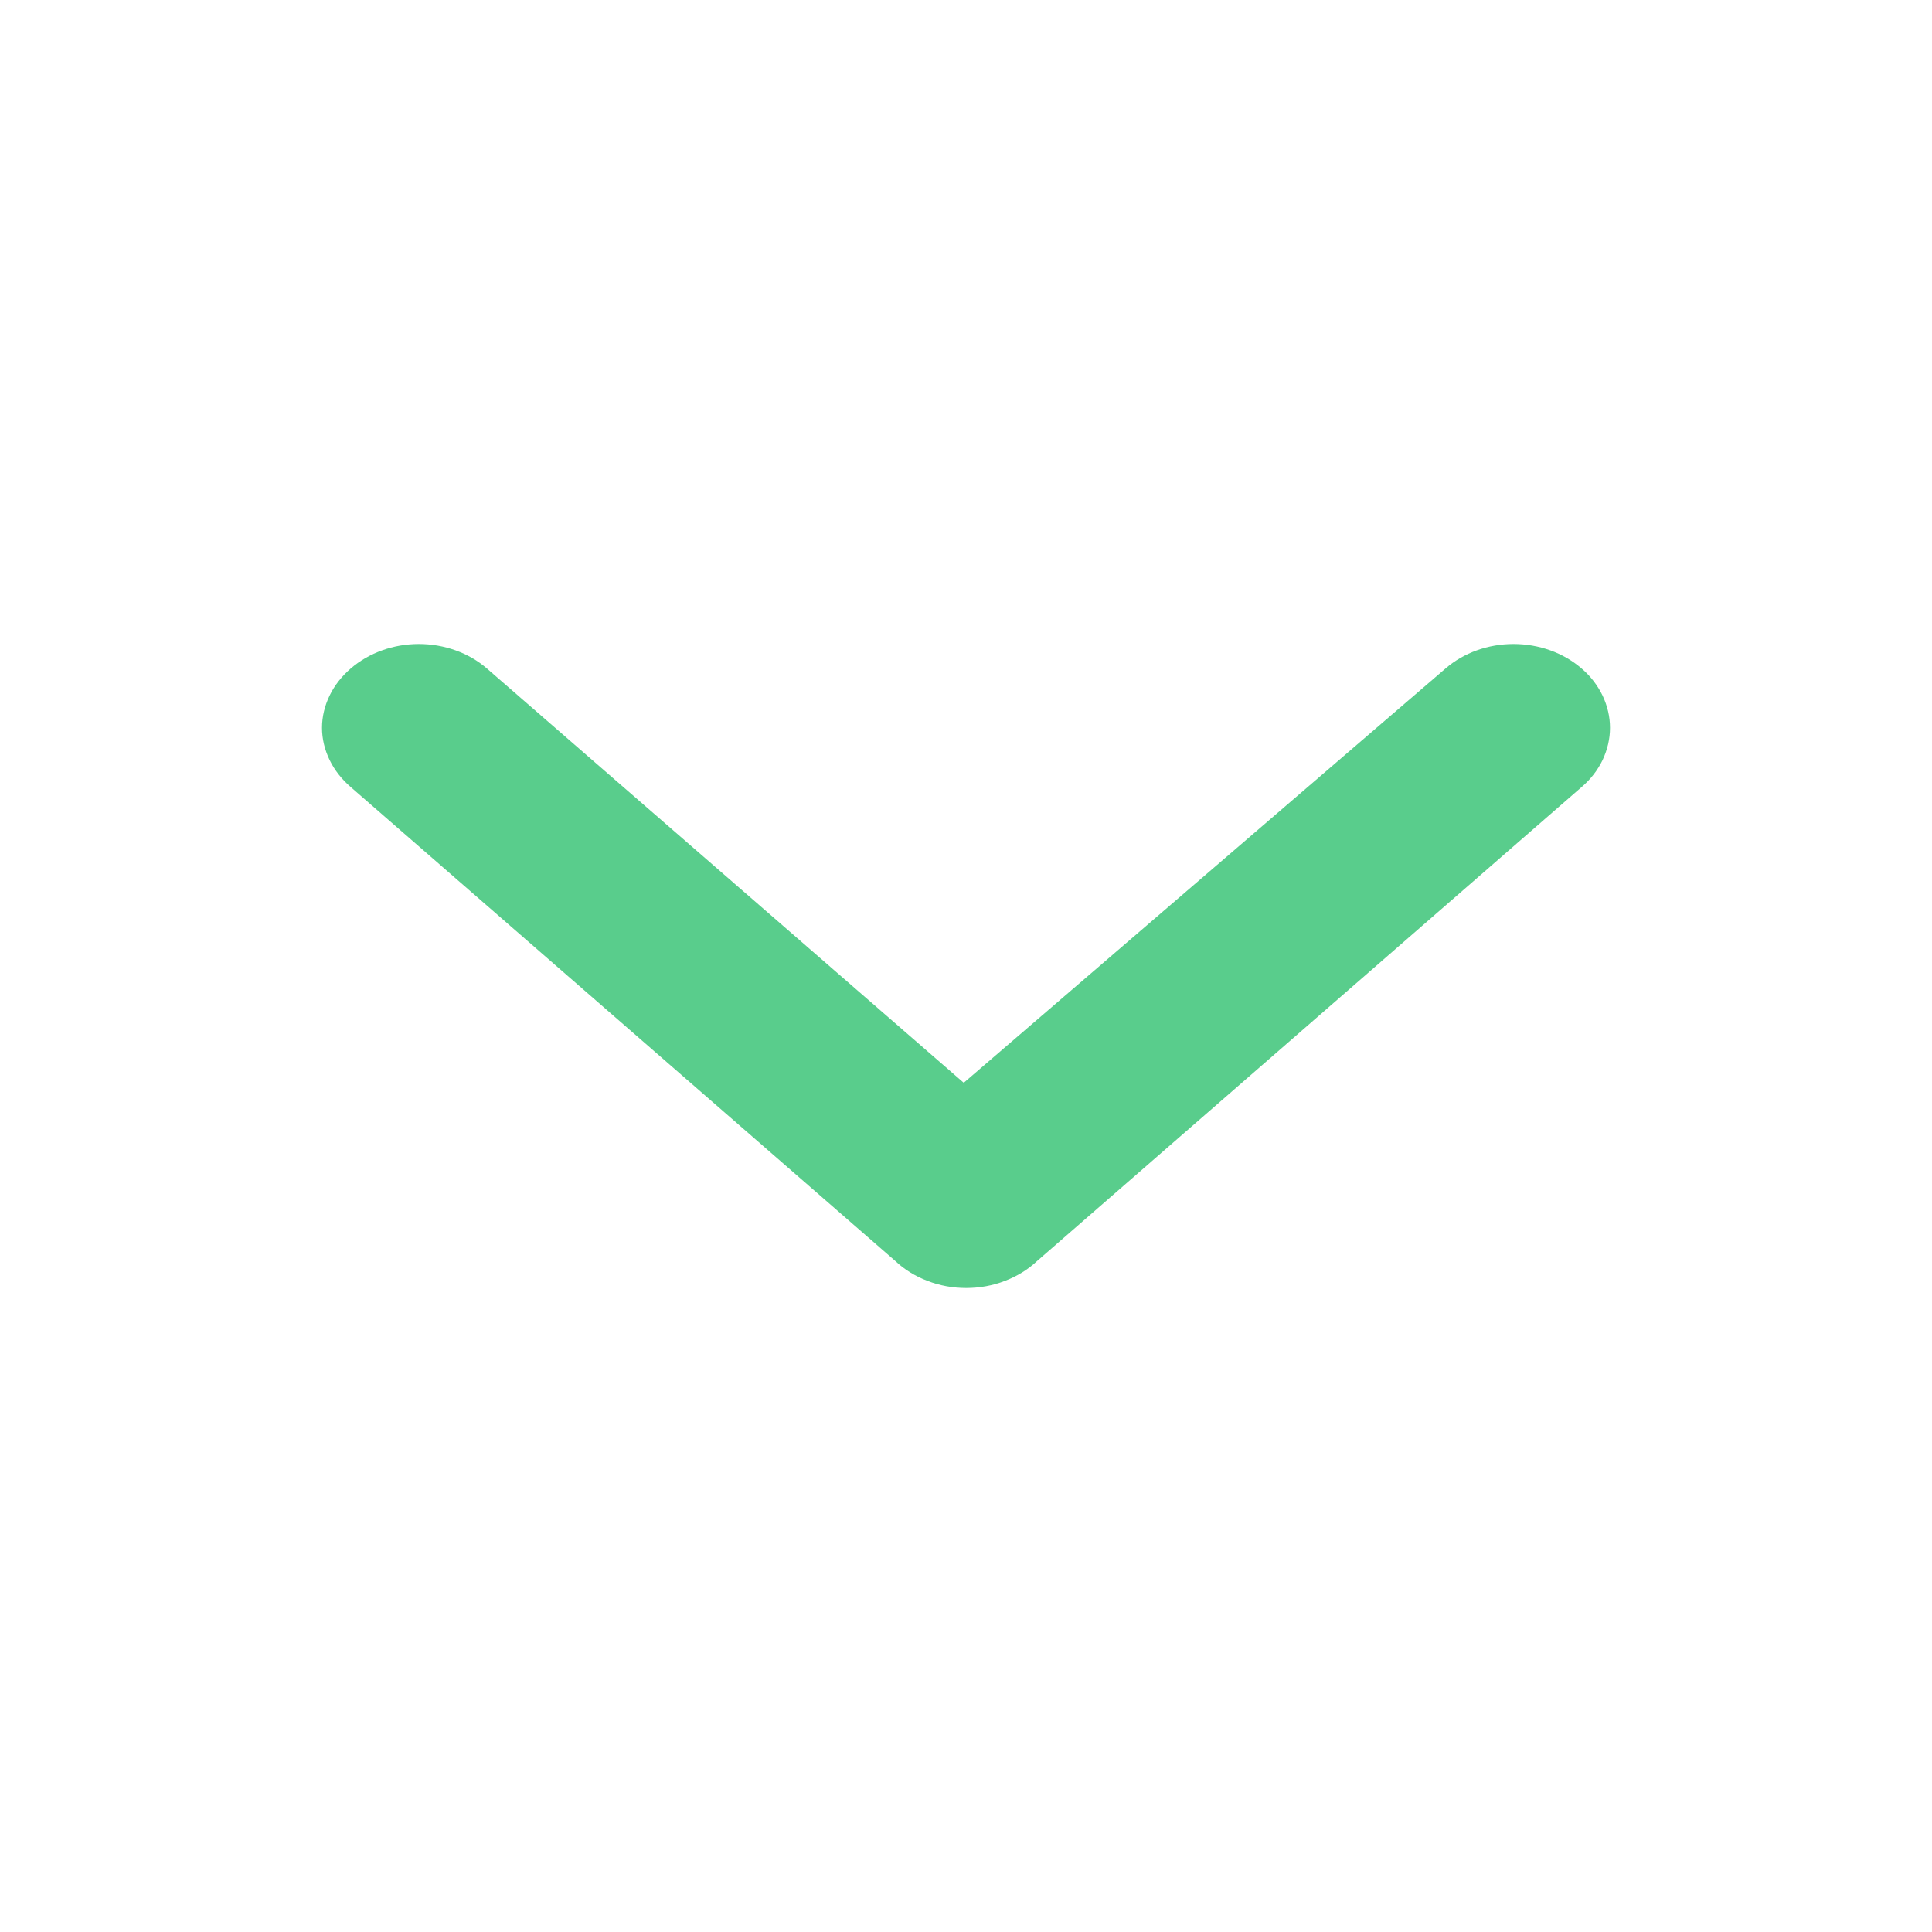 <svg width="18" height="18" viewBox="0 0 18 18" fill="none" xmlns="http://www.w3.org/2000/svg">
<path d="M9.662 11.749L14.734 7.334C14.819 7.262 14.885 7.176 14.931 7.081C14.976 6.985 15 6.884 15 6.781C15 6.678 14.976 6.576 14.931 6.481C14.885 6.386 14.819 6.299 14.734 6.227C14.566 6.082 14.339 6 14.101 6C13.864 6 13.637 6.082 13.469 6.227L8.979 10.088L4.535 6.227C4.367 6.082 4.139 6 3.902 6C3.665 6 3.438 6.082 3.269 6.227C3.185 6.299 3.117 6.385 3.071 6.48C3.025 6.575 3 6.677 3 6.781C3 6.884 3.025 6.986 3.071 7.081C3.117 7.176 3.185 7.262 3.269 7.334L8.342 11.749C8.426 11.828 8.528 11.891 8.642 11.934C8.755 11.978 8.878 12 9.002 12C9.126 12 9.249 11.978 9.362 11.934C9.476 11.891 9.578 11.828 9.662 11.749Z" fill="#59CD8C"/>
</svg>
